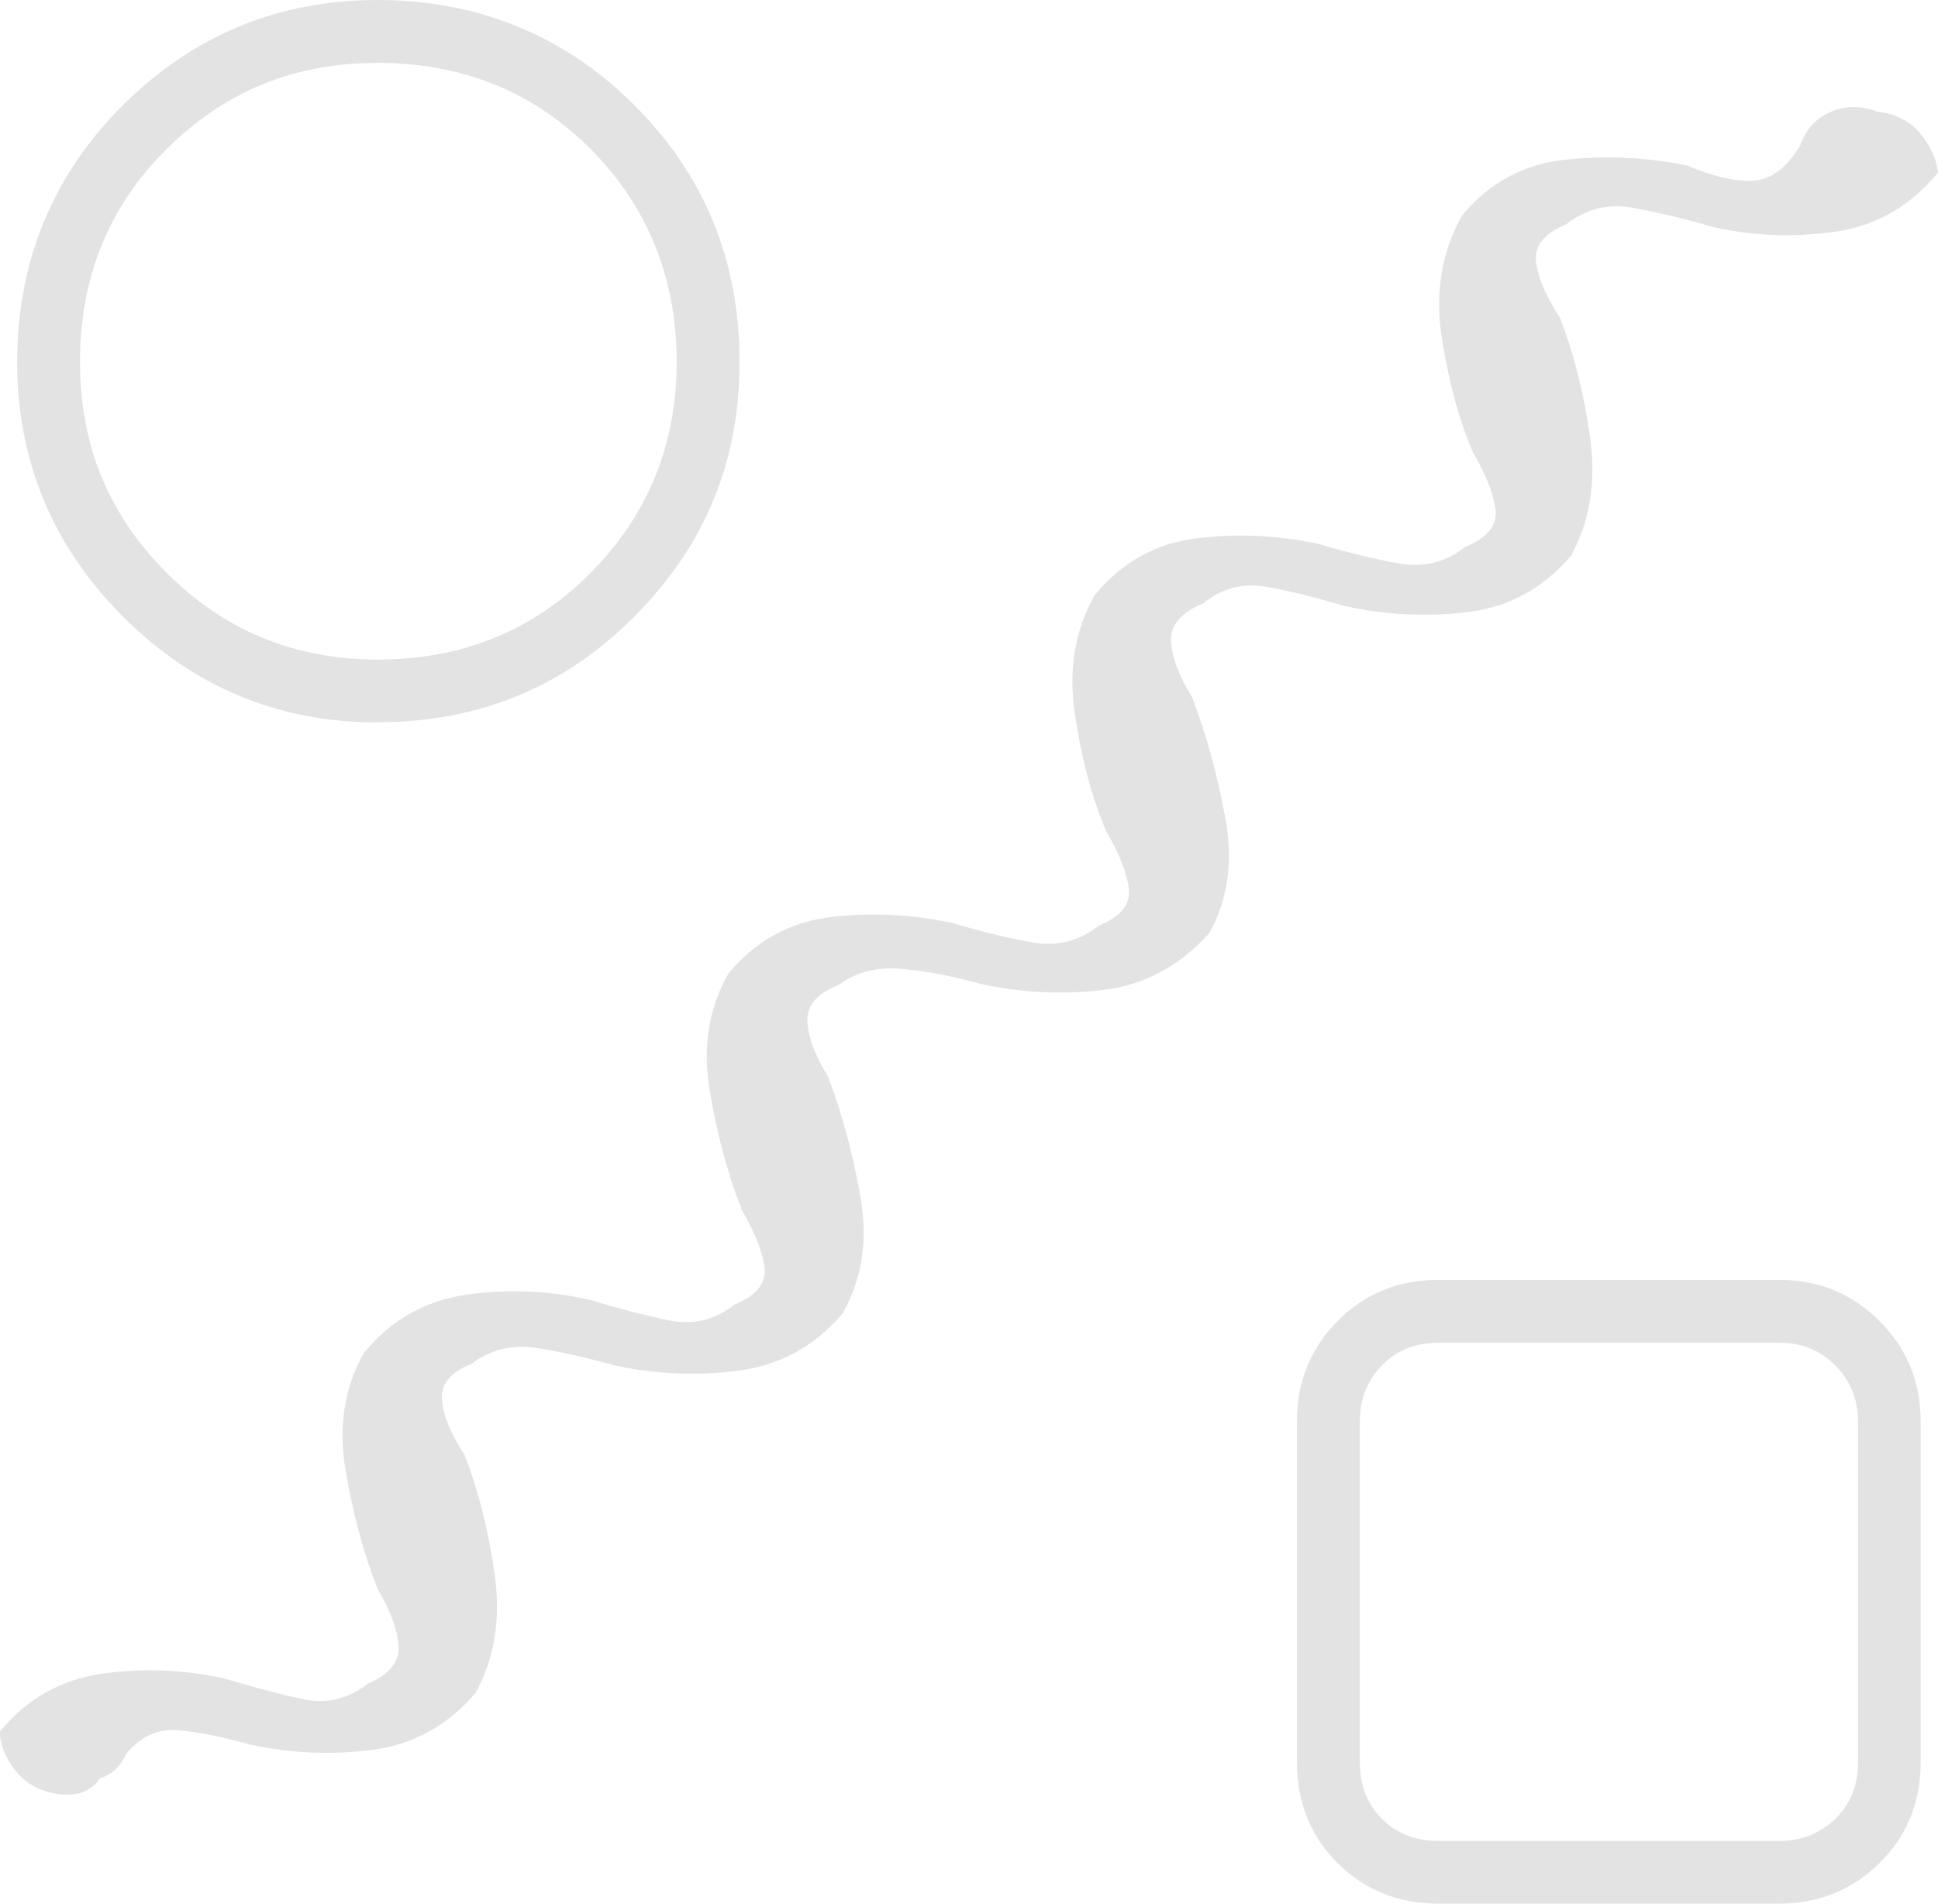 <?xml version="1.0" encoding="UTF-8"?>
<svg id="Layer_2" data-name="Layer 2" xmlns="http://www.w3.org/2000/svg" viewBox="0 0 101.73 99.92">
  <defs>
    <style>
      .cls-1 {
        fill: #e3e3e3;
      }
    </style>
  </defs>
  <g id="Layer_1-2" data-name="Layer 1">
    <path class="cls-1" d="M6.59,92.11c-.13.3-.31.56-.55.78s-.51.37-.81.45c-.13.26-.37.47-.71.65s-.8.24-1.36.19c-1.03-.13-1.82-.55-2.36-1.26s-.81-1.39-.81-2.03c1.42-1.72,3.21-2.73,5.36-3.04,2.15-.3,4.31-.22,6.46.26,1.42.43,2.77.79,4.04,1.07s2.42.01,3.46-.81c1.12-.47,1.66-1.13,1.61-1.97s-.41-1.84-1.1-3c-.73-1.85-1.29-3.93-1.68-6.23-.39-2.3-.06-4.36.97-6.17,1.42-1.72,3.21-2.73,5.36-3.04s4.31-.22,6.46.26c1.42.43,2.79.79,4.1,1.07s2.49.01,3.52-.81c1.16-.47,1.69-1.13,1.58-1.97s-.51-1.84-1.19-3c-.73-1.85-1.29-3.93-1.68-6.23s-.06-4.36.97-6.17c1.42-1.72,3.21-2.71,5.36-2.97s4.31-.15,6.46.32c1.42.43,2.79.76,4.1,1,1.31.24,2.49-.05,3.52-.87,1.16-.47,1.69-1.13,1.58-1.97s-.51-1.84-1.19-3c-.78-1.85-1.32-3.93-1.65-6.23s.03-4.36,1.07-6.17c1.42-1.72,3.21-2.71,5.36-2.97s4.31-.15,6.46.32c1.42.43,2.79.76,4.1,1s2.49-.05,3.52-.87c1.16-.47,1.69-1.13,1.58-1.97s-.51-1.84-1.19-3c-.78-1.85-1.32-3.91-1.65-6.17s.03-4.34,1.07-6.23c1.42-1.72,3.21-2.7,5.36-2.94s4.31-.14,6.46.29c1.29.56,2.42.83,3.39.81s1.82-.64,2.55-1.84c.3-.86.84-1.45,1.61-1.78s1.57-.33,2.39-.03c1.03.13,1.82.54,2.36,1.23s.83,1.36.87,2c-1.46,1.77-3.27,2.8-5.43,3.1s-4.28.22-6.39-.26c-1.46-.43-2.85-.76-4.17-1s-2.49.05-3.52.87c-1.16.47-1.69,1.13-1.58,1.97s.53,1.82,1.26,2.94c.73,1.89,1.26,3.99,1.58,6.3s-.01,4.36-1,6.17c-1.46,1.72-3.27,2.71-5.43,2.97s-4.31.15-6.46-.32c-1.42-.43-2.77-.76-4.04-1s-2.4.05-3.39.87c-1.16.47-1.72,1.13-1.68,1.97s.41,1.82,1.1,2.94c.73,1.89,1.31,3.99,1.74,6.3s.15,4.34-.84,6.1c-1.55,1.72-3.4,2.71-5.55,2.97s-4.31.15-6.46-.32c-1.38-.39-2.73-.65-4.07-.78s-2.45.15-3.36.84c-1.12.43-1.67,1.05-1.65,1.87s.38,1.79,1.07,2.91c.73,1.89,1.3,3.99,1.71,6.3s.1,4.36-.94,6.17c-1.46,1.72-3.29,2.72-5.49,3s-4.37.18-6.52-.29c-1.38-.39-2.71-.69-4-.9s-2.45.06-3.49.84c-1.08.43-1.58,1.05-1.52,1.87s.46,1.79,1.19,2.91c.73,1.89,1.26,3.99,1.58,6.3s-.01,4.36-1,6.17c-1.46,1.72-3.27,2.72-5.43,3s-4.31.18-6.46-.29c-1.38-.39-2.62-.64-3.71-.74s-2.03.33-2.81,1.32ZM19.83,37.92c-5.21,0-9.67-1.85-13.37-5.55C2.76,28.66.9,24.2.9,18.99s1.85-9.79,5.55-13.47C10.16,1.84,14.62,0,19.83,0s9.79,1.84,13.47,5.52c3.68,3.68,5.52,8.17,5.52,13.47s-1.84,9.67-5.52,13.37c-3.68,3.7-8.17,5.55-13.47,5.55ZM19.83,34.62c4.44,0,8.16-1.52,11.17-4.55s4.52-6.73,4.52-11.08-1.51-8.16-4.52-11.17-6.74-4.52-11.17-4.52-8.04,1.51-11.08,4.52-4.55,6.74-4.55,11.17,1.52,8.04,4.55,11.08c3.04,3.04,6.73,4.55,11.08,4.55ZM75.51,99.92c-2.11,0-3.88-.71-5.3-2.13s-2.13-3.19-2.13-5.3v-17.89c0-2.07.71-3.82,2.13-5.26s3.19-2.16,5.3-2.16h17.89c2.07,0,3.82.72,5.26,2.16s2.16,3.2,2.16,5.26v17.89c0,2.11-.72,3.88-2.16,5.3s-3.2,2.13-5.26,2.13h-17.89ZM75.51,96.63h17.89c1.16,0,2.14-.39,2.94-1.16s1.19-1.77,1.19-2.97v-17.89c0-1.16-.4-2.14-1.19-2.94s-1.78-1.19-2.94-1.19h-17.89c-1.21,0-2.2.4-2.97,1.19s-1.16,1.78-1.16,2.94v17.89c0,1.21.39,2.2,1.16,2.97s1.77,1.16,2.97,1.16Z"/>
  </g>
</svg>